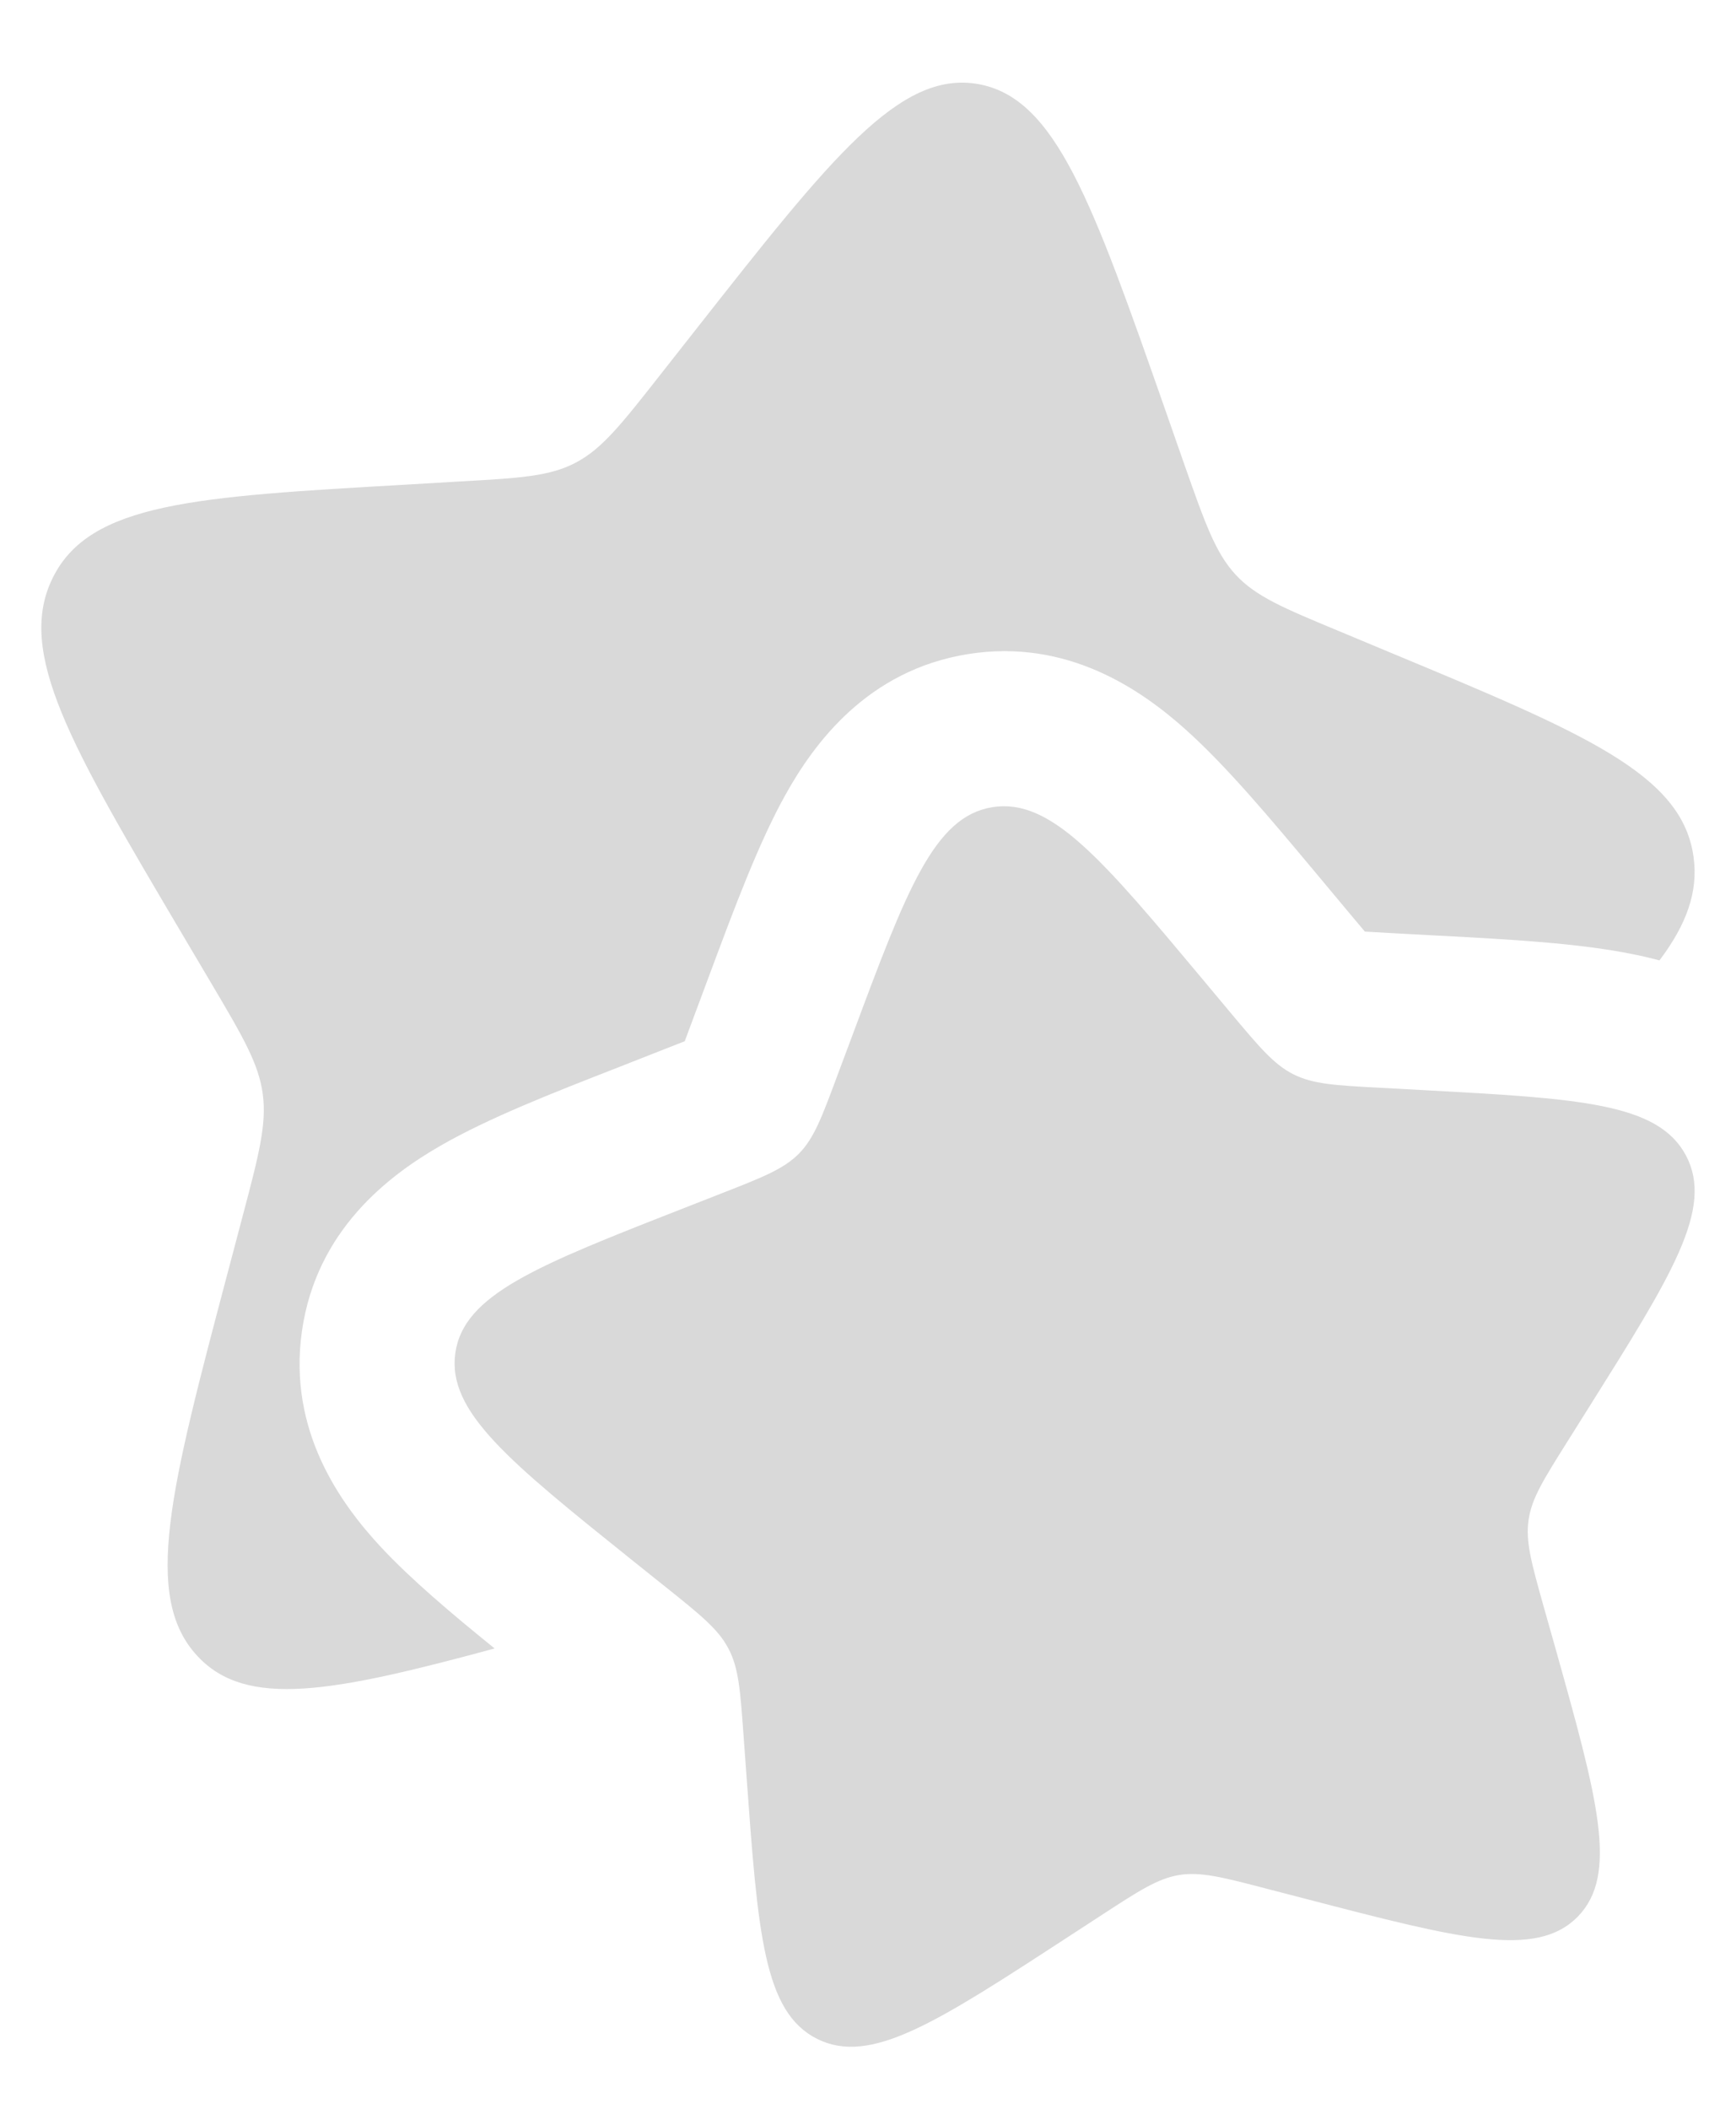 <svg width="14" height="17" viewBox="0 0 14 17" fill="none" xmlns="http://www.w3.org/2000/svg">
<path d="M9.709 7.907C8.887 6.924 8.476 6.432 8.003 6.507C7.531 6.583 7.31 7.176 6.868 8.363L6.753 8.67C6.628 9.007 6.565 9.176 6.443 9.3C6.32 9.424 6.152 9.49 5.817 9.621L5.511 9.741C4.33 10.203 3.74 10.435 3.672 10.907C3.605 11.38 4.105 11.781 5.106 12.584L5.365 12.791C5.65 13.019 5.792 13.133 5.874 13.289C5.957 13.445 5.97 13.626 5.996 13.986L6.02 14.315C6.112 15.584 6.158 16.219 6.589 16.436C7.02 16.652 7.55 16.307 8.611 15.616L8.886 15.437C9.187 15.241 9.338 15.143 9.511 15.115C9.684 15.088 9.86 15.133 10.212 15.225L10.532 15.308C11.77 15.63 12.389 15.791 12.723 15.452C13.056 15.113 12.884 14.499 12.539 13.27L12.449 12.952C12.351 12.602 12.302 12.428 12.327 12.255C12.351 12.081 12.447 11.929 12.638 11.625L12.812 11.348C13.485 10.277 13.822 9.742 13.597 9.316C13.372 8.89 12.735 8.856 11.461 8.787L11.131 8.769C10.769 8.75 10.588 8.74 10.43 8.66C10.273 8.581 10.156 8.441 9.922 8.162L9.709 7.907Z" fill="#D9D9D9"/>
<path d="M9.398 3.306L9.55 3.741C9.718 4.218 9.802 4.457 9.965 4.633C10.128 4.809 10.351 4.902 10.799 5.088L11.206 5.258C12.781 5.913 13.569 6.241 13.658 6.911C13.696 7.189 13.602 7.451 13.383 7.742C13.31 7.723 13.239 7.706 13.172 7.693C12.733 7.603 12.175 7.573 11.607 7.543L11.199 7.521C11.12 7.516 11.059 7.513 11.007 7.51C10.973 7.469 10.933 7.422 10.881 7.36L10.618 7.045C10.251 6.606 9.892 6.176 9.558 5.878C9.202 5.56 8.607 5.145 7.806 5.273C6.996 5.403 6.564 5.992 6.331 6.413C6.115 6.802 5.921 7.324 5.724 7.852L5.582 8.233C5.558 8.298 5.539 8.349 5.522 8.394C5.477 8.411 5.426 8.432 5.361 8.457L4.982 8.606C4.456 8.811 3.937 9.014 3.551 9.237C3.135 9.476 2.551 9.917 2.435 10.731C2.32 11.537 2.749 12.125 3.074 12.474C3.316 12.733 3.641 13.008 3.989 13.289C2.682 13.643 1.986 13.776 1.591 13.349C1.146 12.869 1.376 11.998 1.837 10.257L1.956 9.807C2.087 9.312 2.152 9.064 2.119 8.819C2.086 8.574 1.959 8.358 1.704 7.927L1.472 7.535C0.575 6.018 0.126 5.26 0.426 4.657C0.725 4.053 1.575 4.004 3.273 3.907L3.713 3.881C4.196 3.854 4.437 3.84 4.648 3.727C4.858 3.615 5.014 3.417 5.325 3.021L5.609 2.66C6.705 1.267 7.253 0.57 7.884 0.677C8.514 0.785 8.808 1.625 9.398 3.306Z" fill="#D9D9D9"/>
</svg>
